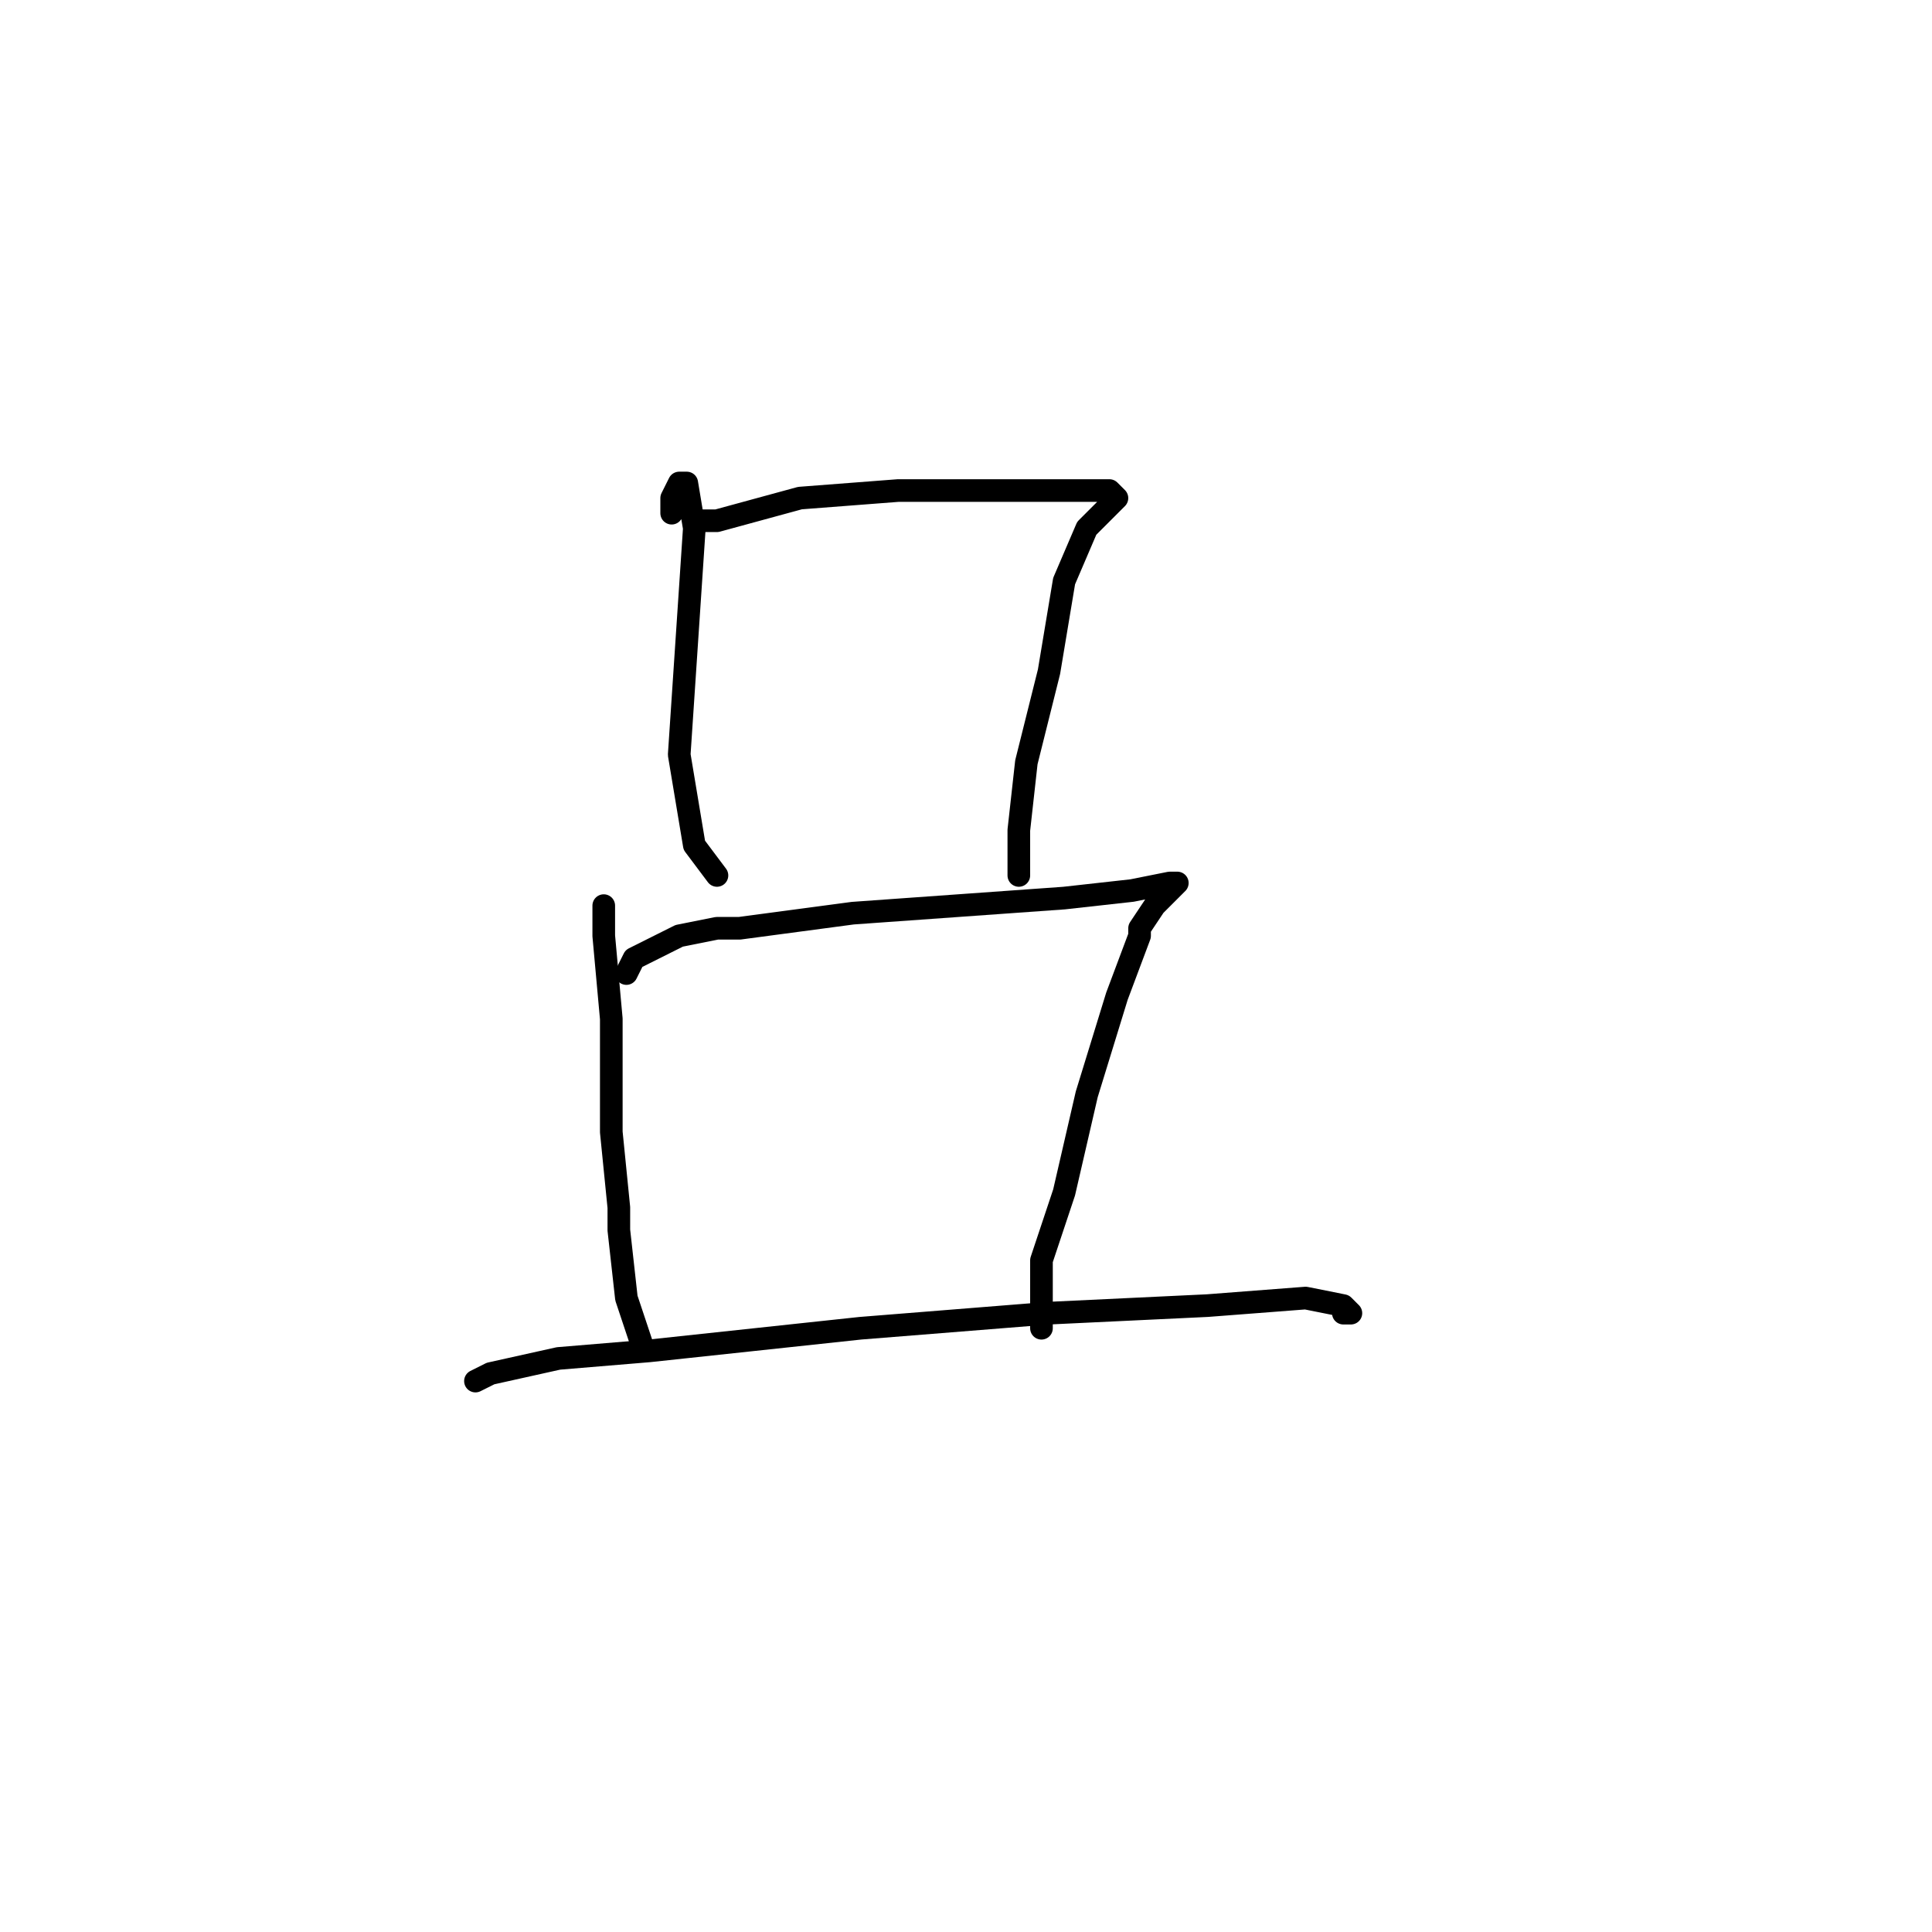 <?xml version="1.0" standalone="no"?>
    <svg width="256" height="256" xmlns="http://www.w3.org/2000/svg" version="1.1">
    <polyline stroke="black" stroke-width="3" stroke-linecap="round" fill="transparent" stroke-linejoin="round" points="89 68 89 66 90 64 91 64 92 70 91 85 90 100 92 112 95 116 95 116 " />
        <polyline stroke="black" stroke-width="3" stroke-linecap="round" fill="transparent" stroke-linejoin="round" points="93 69 92 69 95 69 106 66 119 65 132 65 142 65 147 65 148 66 147 67 144 70 141 77 139 89 136 101 135 110 135 116 135 116 " />
        <polyline stroke="black" stroke-width="3" stroke-linecap="round" fill="transparent" stroke-linejoin="round" points="80 122 80 121 80 120 80 121 80 123 80 124 81 135 81 146 81 150 82 160 82 163 83 172 85 178 85 178 " />
        <polyline stroke="black" stroke-width="3" stroke-linecap="round" fill="transparent" stroke-linejoin="round" points="83 129 84 127 90 124 95 123 98 123 113 121 127 120 141 119 150 118 155 117 156 117 155 118 153 120 151 123 151 124 148 132 144 145 141 158 138 167 138 174 138 176 138 176 " />
        <polyline stroke="black" stroke-width="3" stroke-linecap="round" fill="transparent" stroke-linejoin="round" points="63 183 65 182 74 180 86 179 114 176 139 174 160 173 173 172 178 173 179 174 178 174 178 174 " />
        </svg>